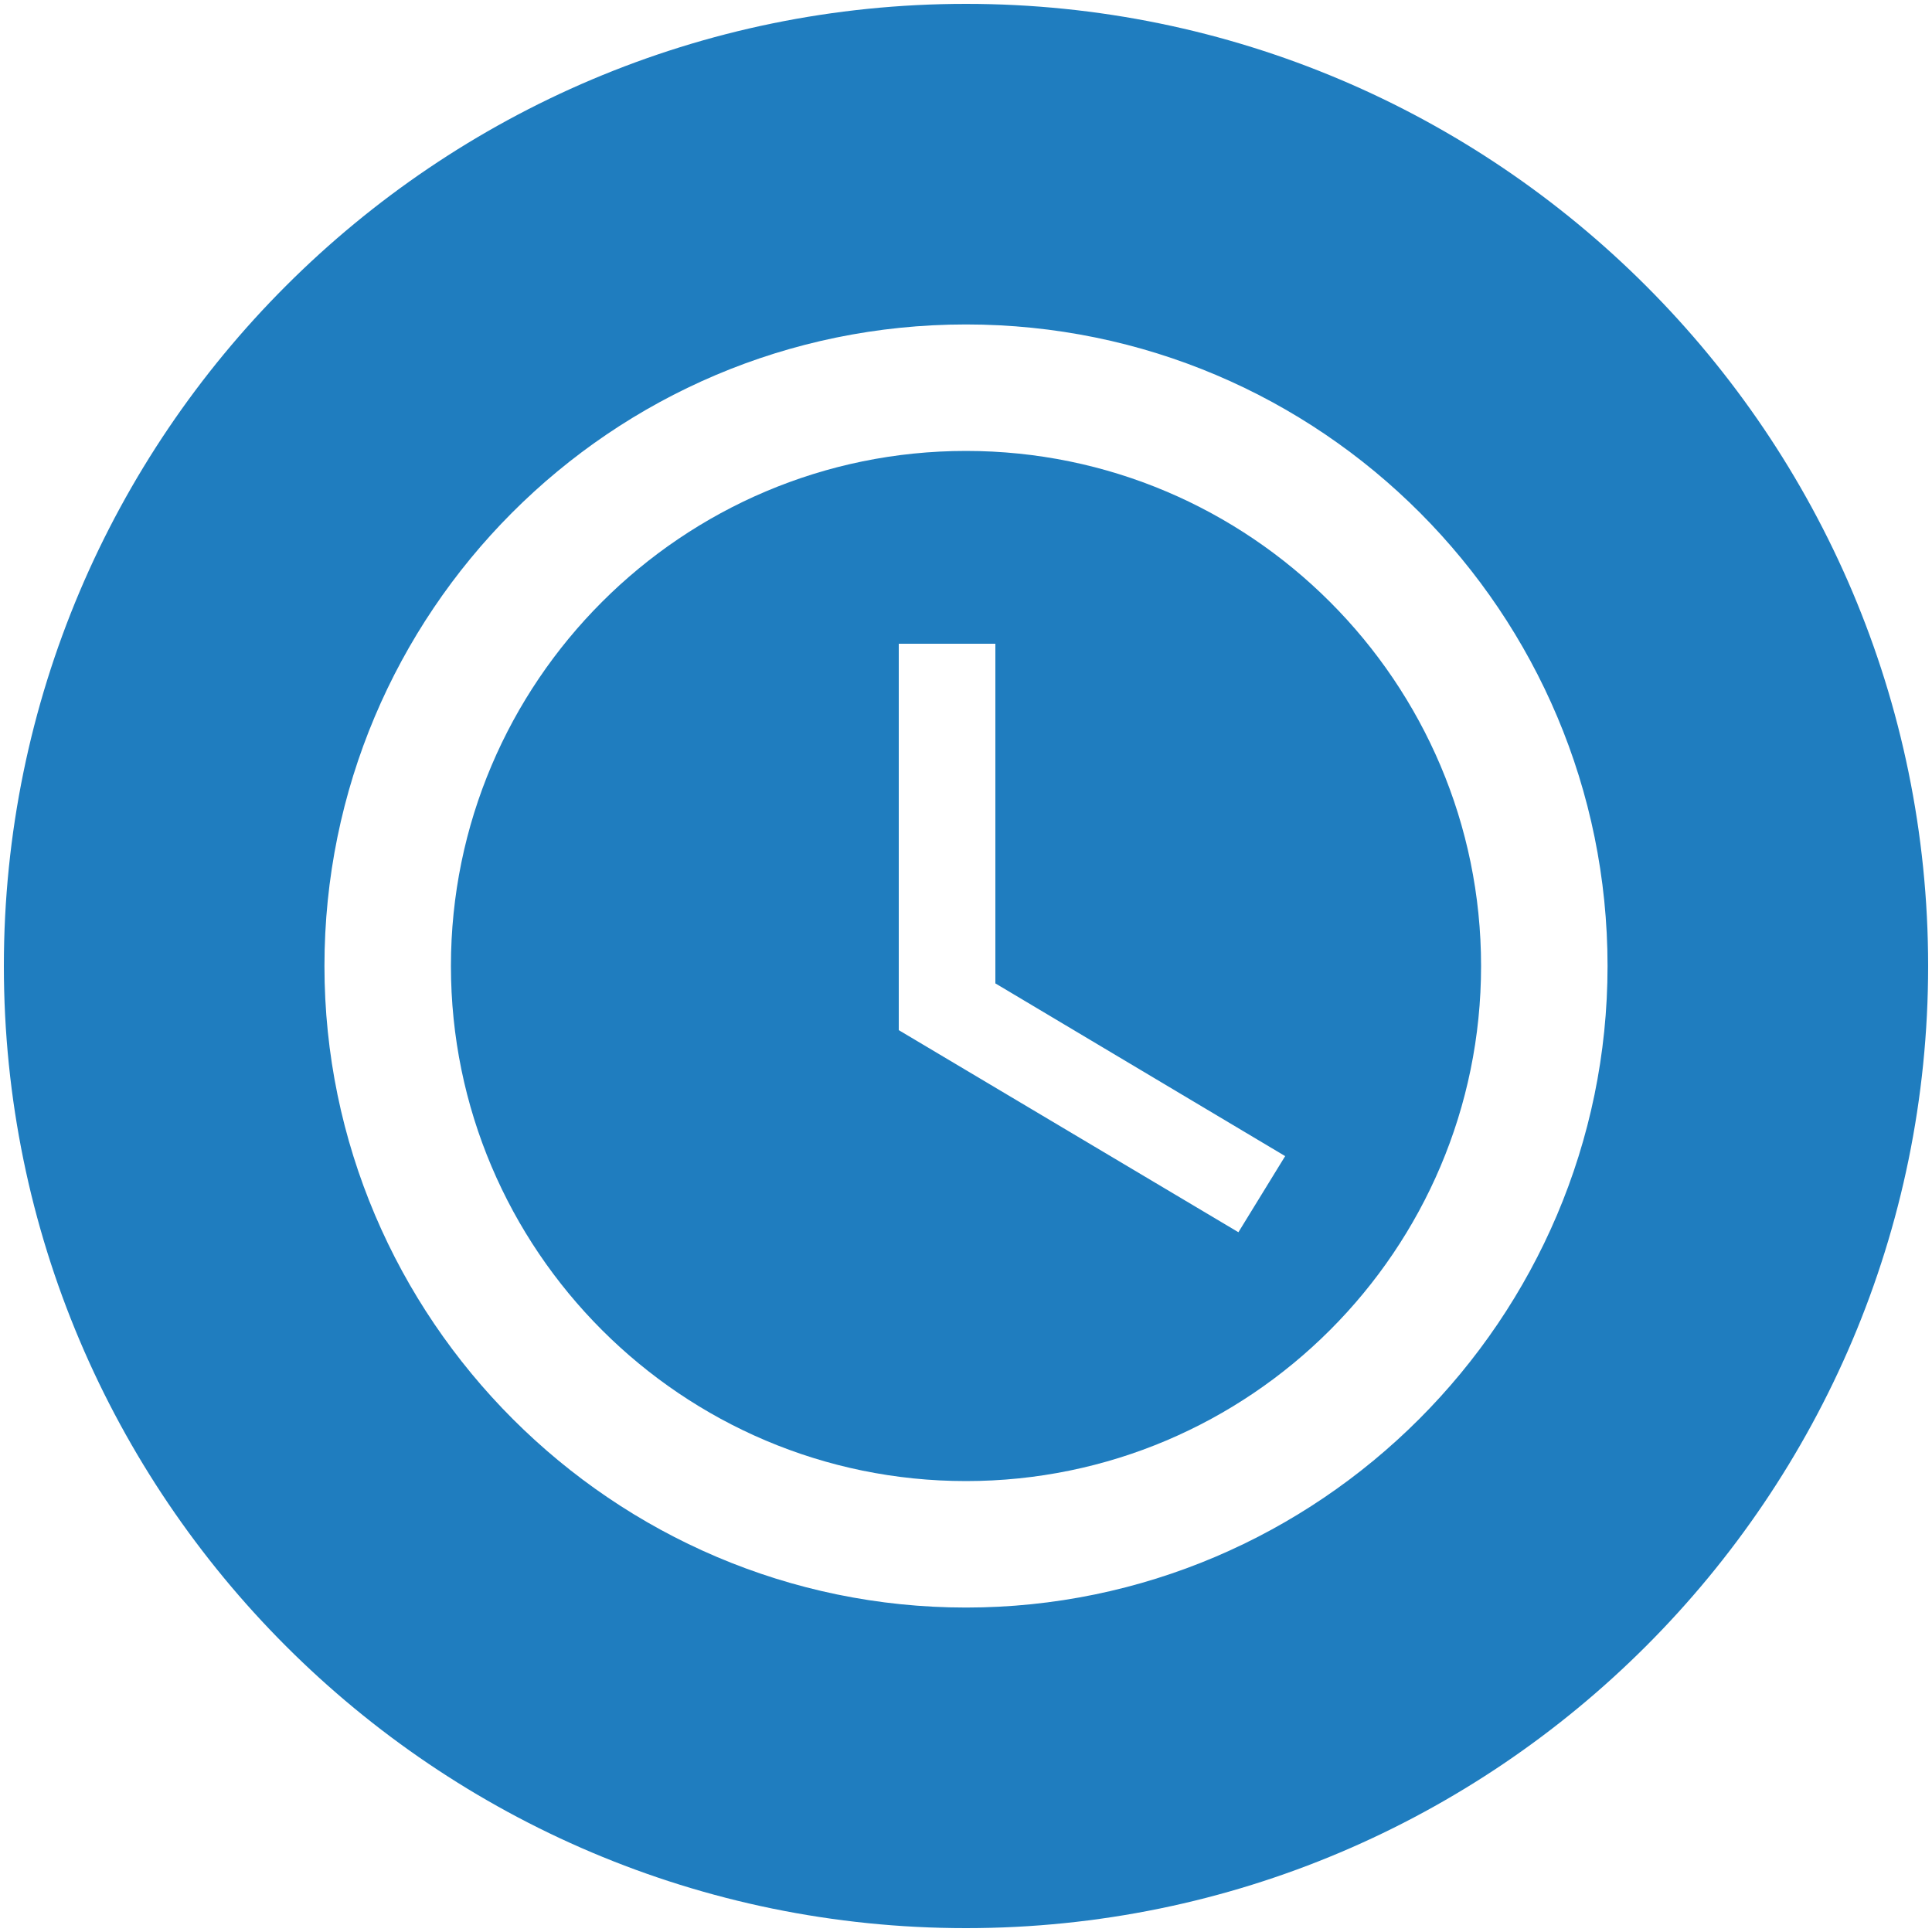 <svg viewBox="0 0 500 500"><path d="M250,116.7c-73.5,0-133.3,59.8-133.3,133.3S176.5,383.3,250,383.3,383.3,323.5,383.3,250,323.5,116.7,250,116.7Zm70.5,202.2-87.9-52.3v-100h25v87.9l75,44.7-12.1,19.7Z" fill="#1f7dbf"/><path d="M250,1C112.652,1,1,112.652,1,250S112.652,499,250,499,499,387.348,499,250,387.348,1,250,1Zm0,415.033c-91.333,0-166.033-74.7-166.033-166.033S157.97,83.967,250,83.967,416.033,158.667,416.033,250,341.333,416.033,250,416.033Z" fill="#1f7dbf"/></svg>